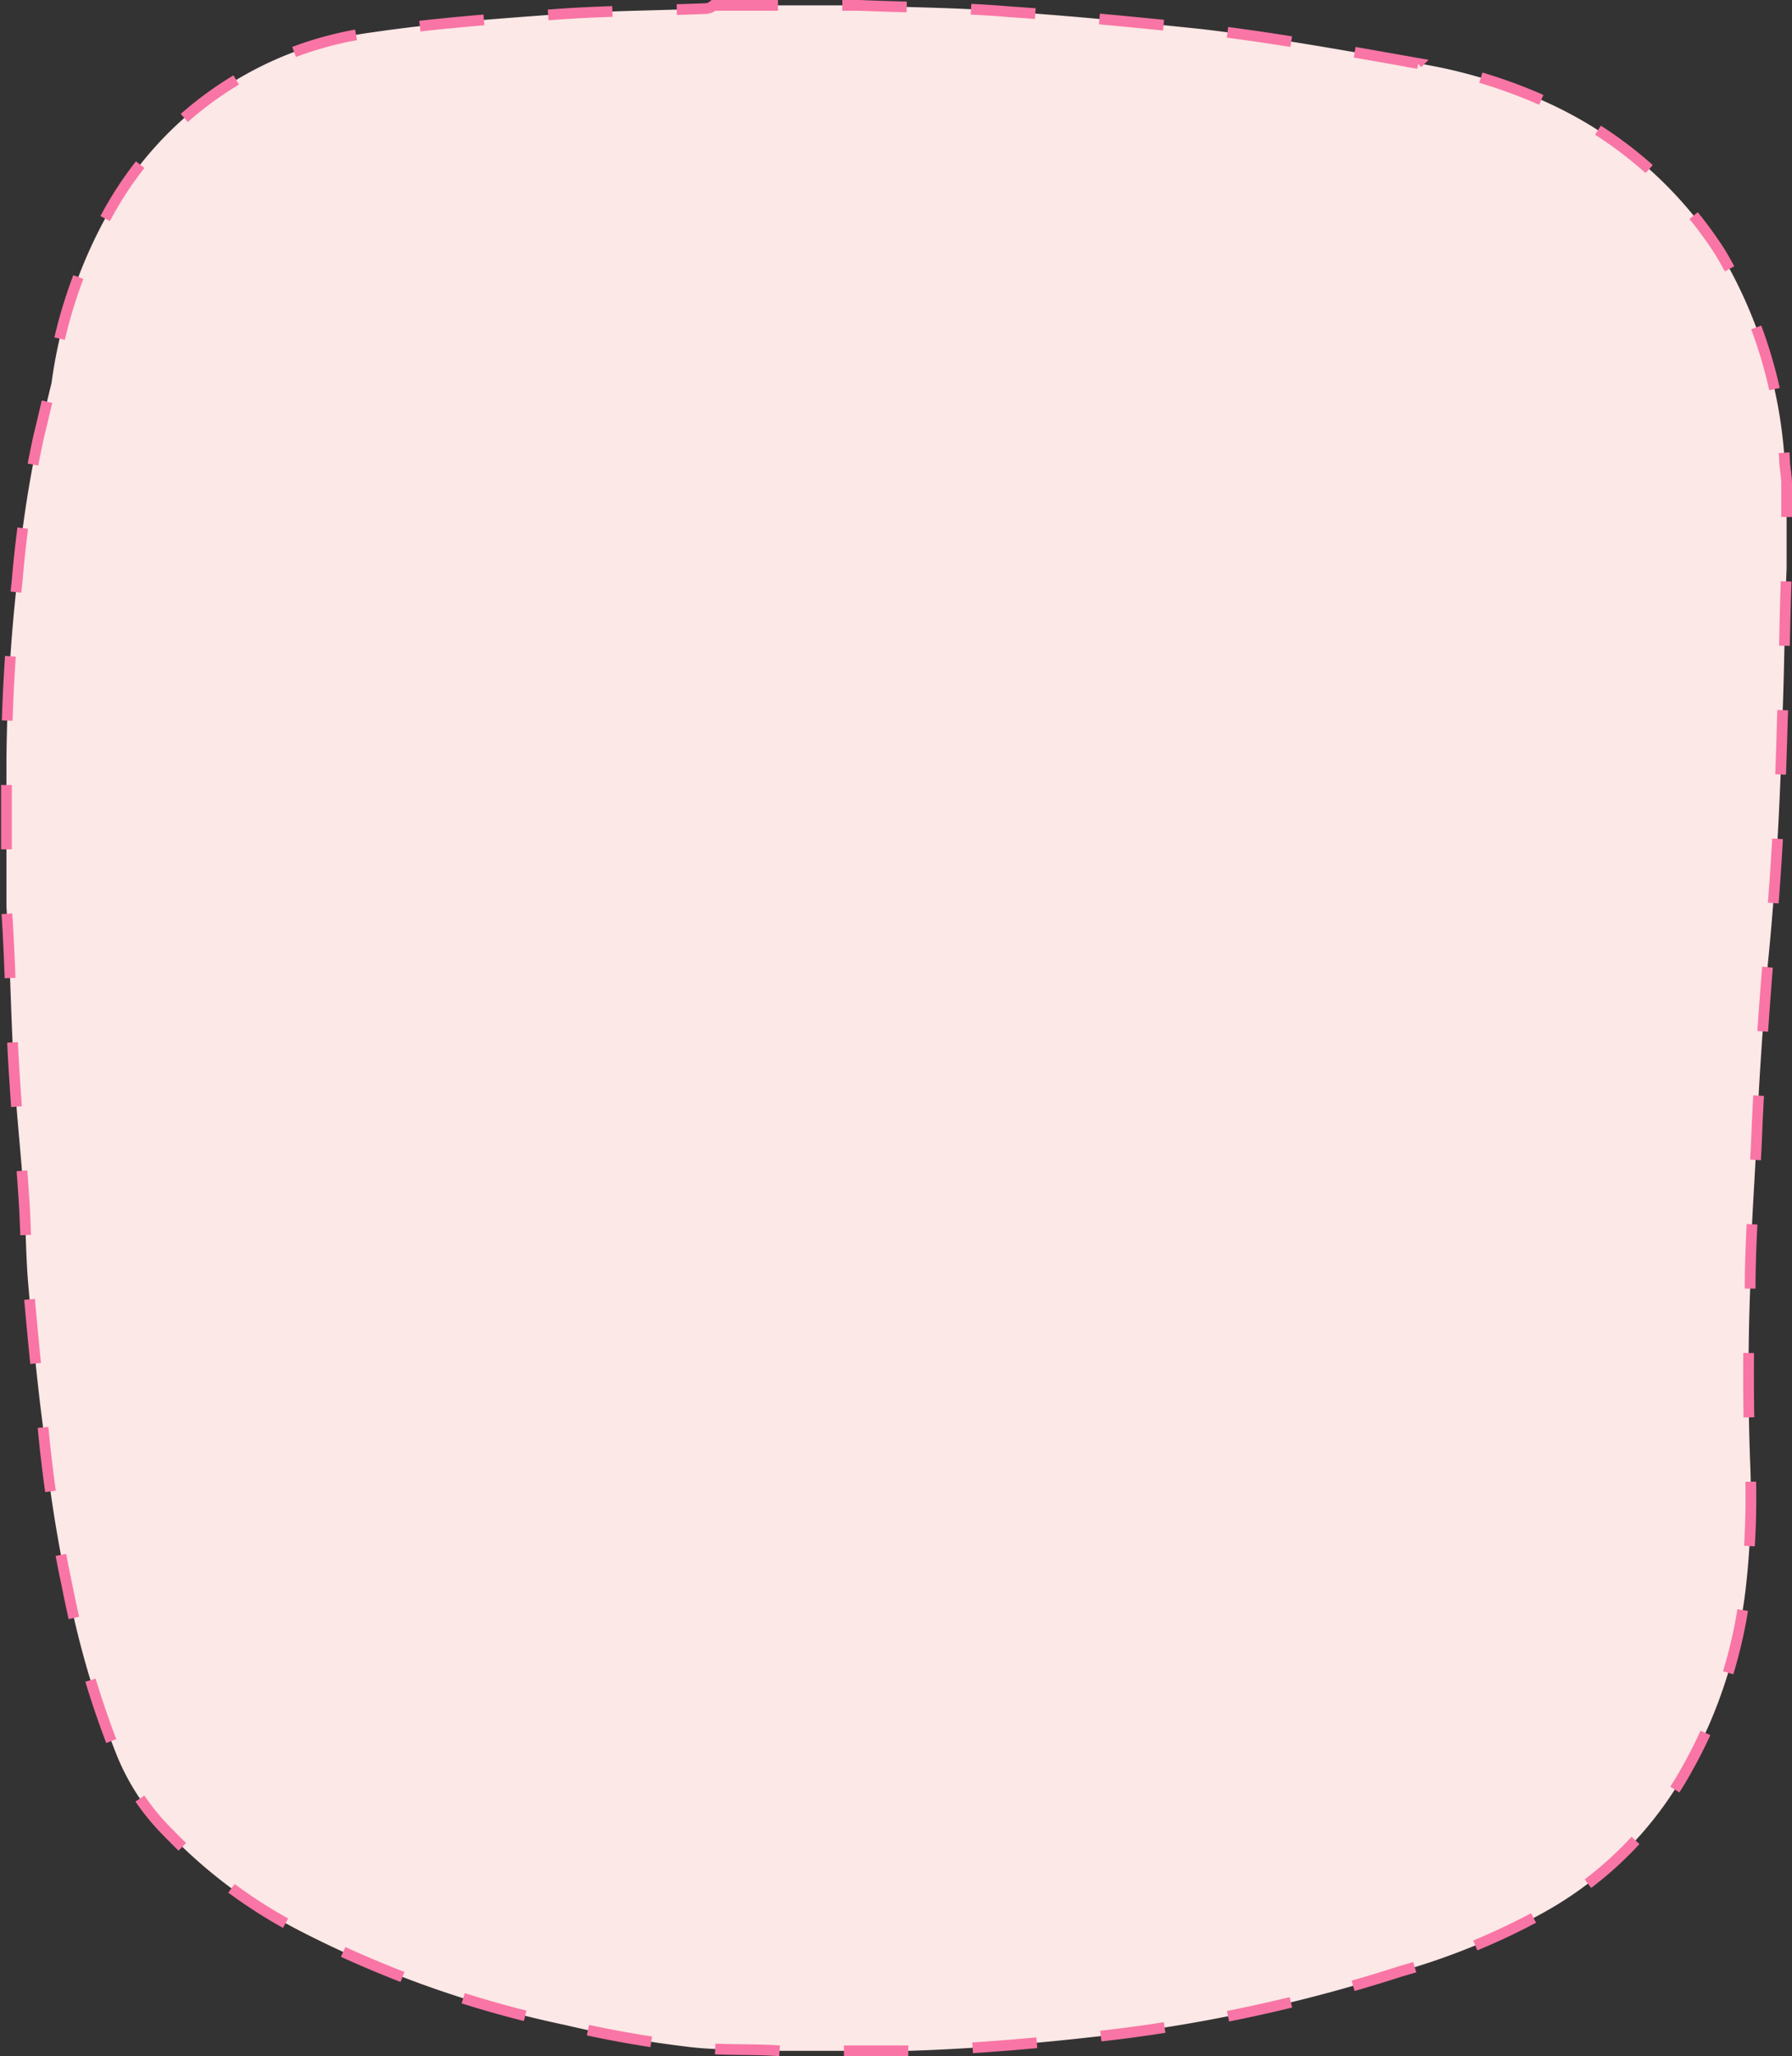 <svg xmlns="http://www.w3.org/2000/svg" viewBox="0 0 83.5 95.8"><rect x="0" y="0" width="83.5" height="95.8" fill="#333333" stroke="none"/><defs><style>.wdt-cus-strock-path-style{stroke:#F975A5;stroke-width:0.5px;stroke-dasharray:3 3;fill:#FCE8E6}</style></defs><g><g><path class="wdt-cus-strock-path-style" d="M33.25.25h6.8c2.3.1,4.7.1,7,.3,3,.2,6,.5,8.9.8,3.4.4,6.7,1,10.1,1.6a23.36,23.36,0,0,1,6.2,1.9,18.85,18.85,0,0,1,7.9,6.9,21.63,21.63,0,0,1,3,9.6c0,.4.1.8.1,1.2v3.9c-.1,2.4-.1,4.7-.2,7.1-.1,3.9-.3,7.7-.7,11.6-.2,2.6-.4,5.3-.5,7.9-.1,2.3-.3,4.7-.3,7q-.15,4,0,8.1a37.07,37.07,0,0,1-.2,5.8,22.41,22.41,0,0,1-2.7,8.4,17.11,17.11,0,0,1-6.8,6.8,31.58,31.58,0,0,1-6.6,2.7,71.89,71.89,0,0,1-13,2.9c-3.3.4-6.6.7-9.9.8h-6c-1.5-.1-2.9,0-4.4-.2a50.33,50.33,0,0,1-5.6-1A48.82,48.82,0,0,1,14.05,90a23.26,23.26,0,0,1-6.2-4.6,10.82,10.82,0,0,1-2.4-3.6A43.5,43.5,0,0,1,3.15,74,65,65,0,0,1,2,66.45c-.3-2.3-.5-4.5-.7-6.8-.1-1.3-.1-2.7-.2-4-.1-1.7-.3-3.4-.4-5.1-.2-2.8-.2-5.5-.4-8.3v-6.8a82.1,82.1,0,0,1,.5-8.4,51.61,51.61,0,0,1,1-6.7c.2-.8.4-1.7.6-2.5A22.29,22.29,0,0,1,5,10a16.52,16.52,0,0,1,12.4-8.5c2.7-.4,5.4-.6,8.1-.8,2.5-.2,4.9-.2,7.4-.3A.6.6,0,0,0,33.25.25Z"></path></g></g></svg>